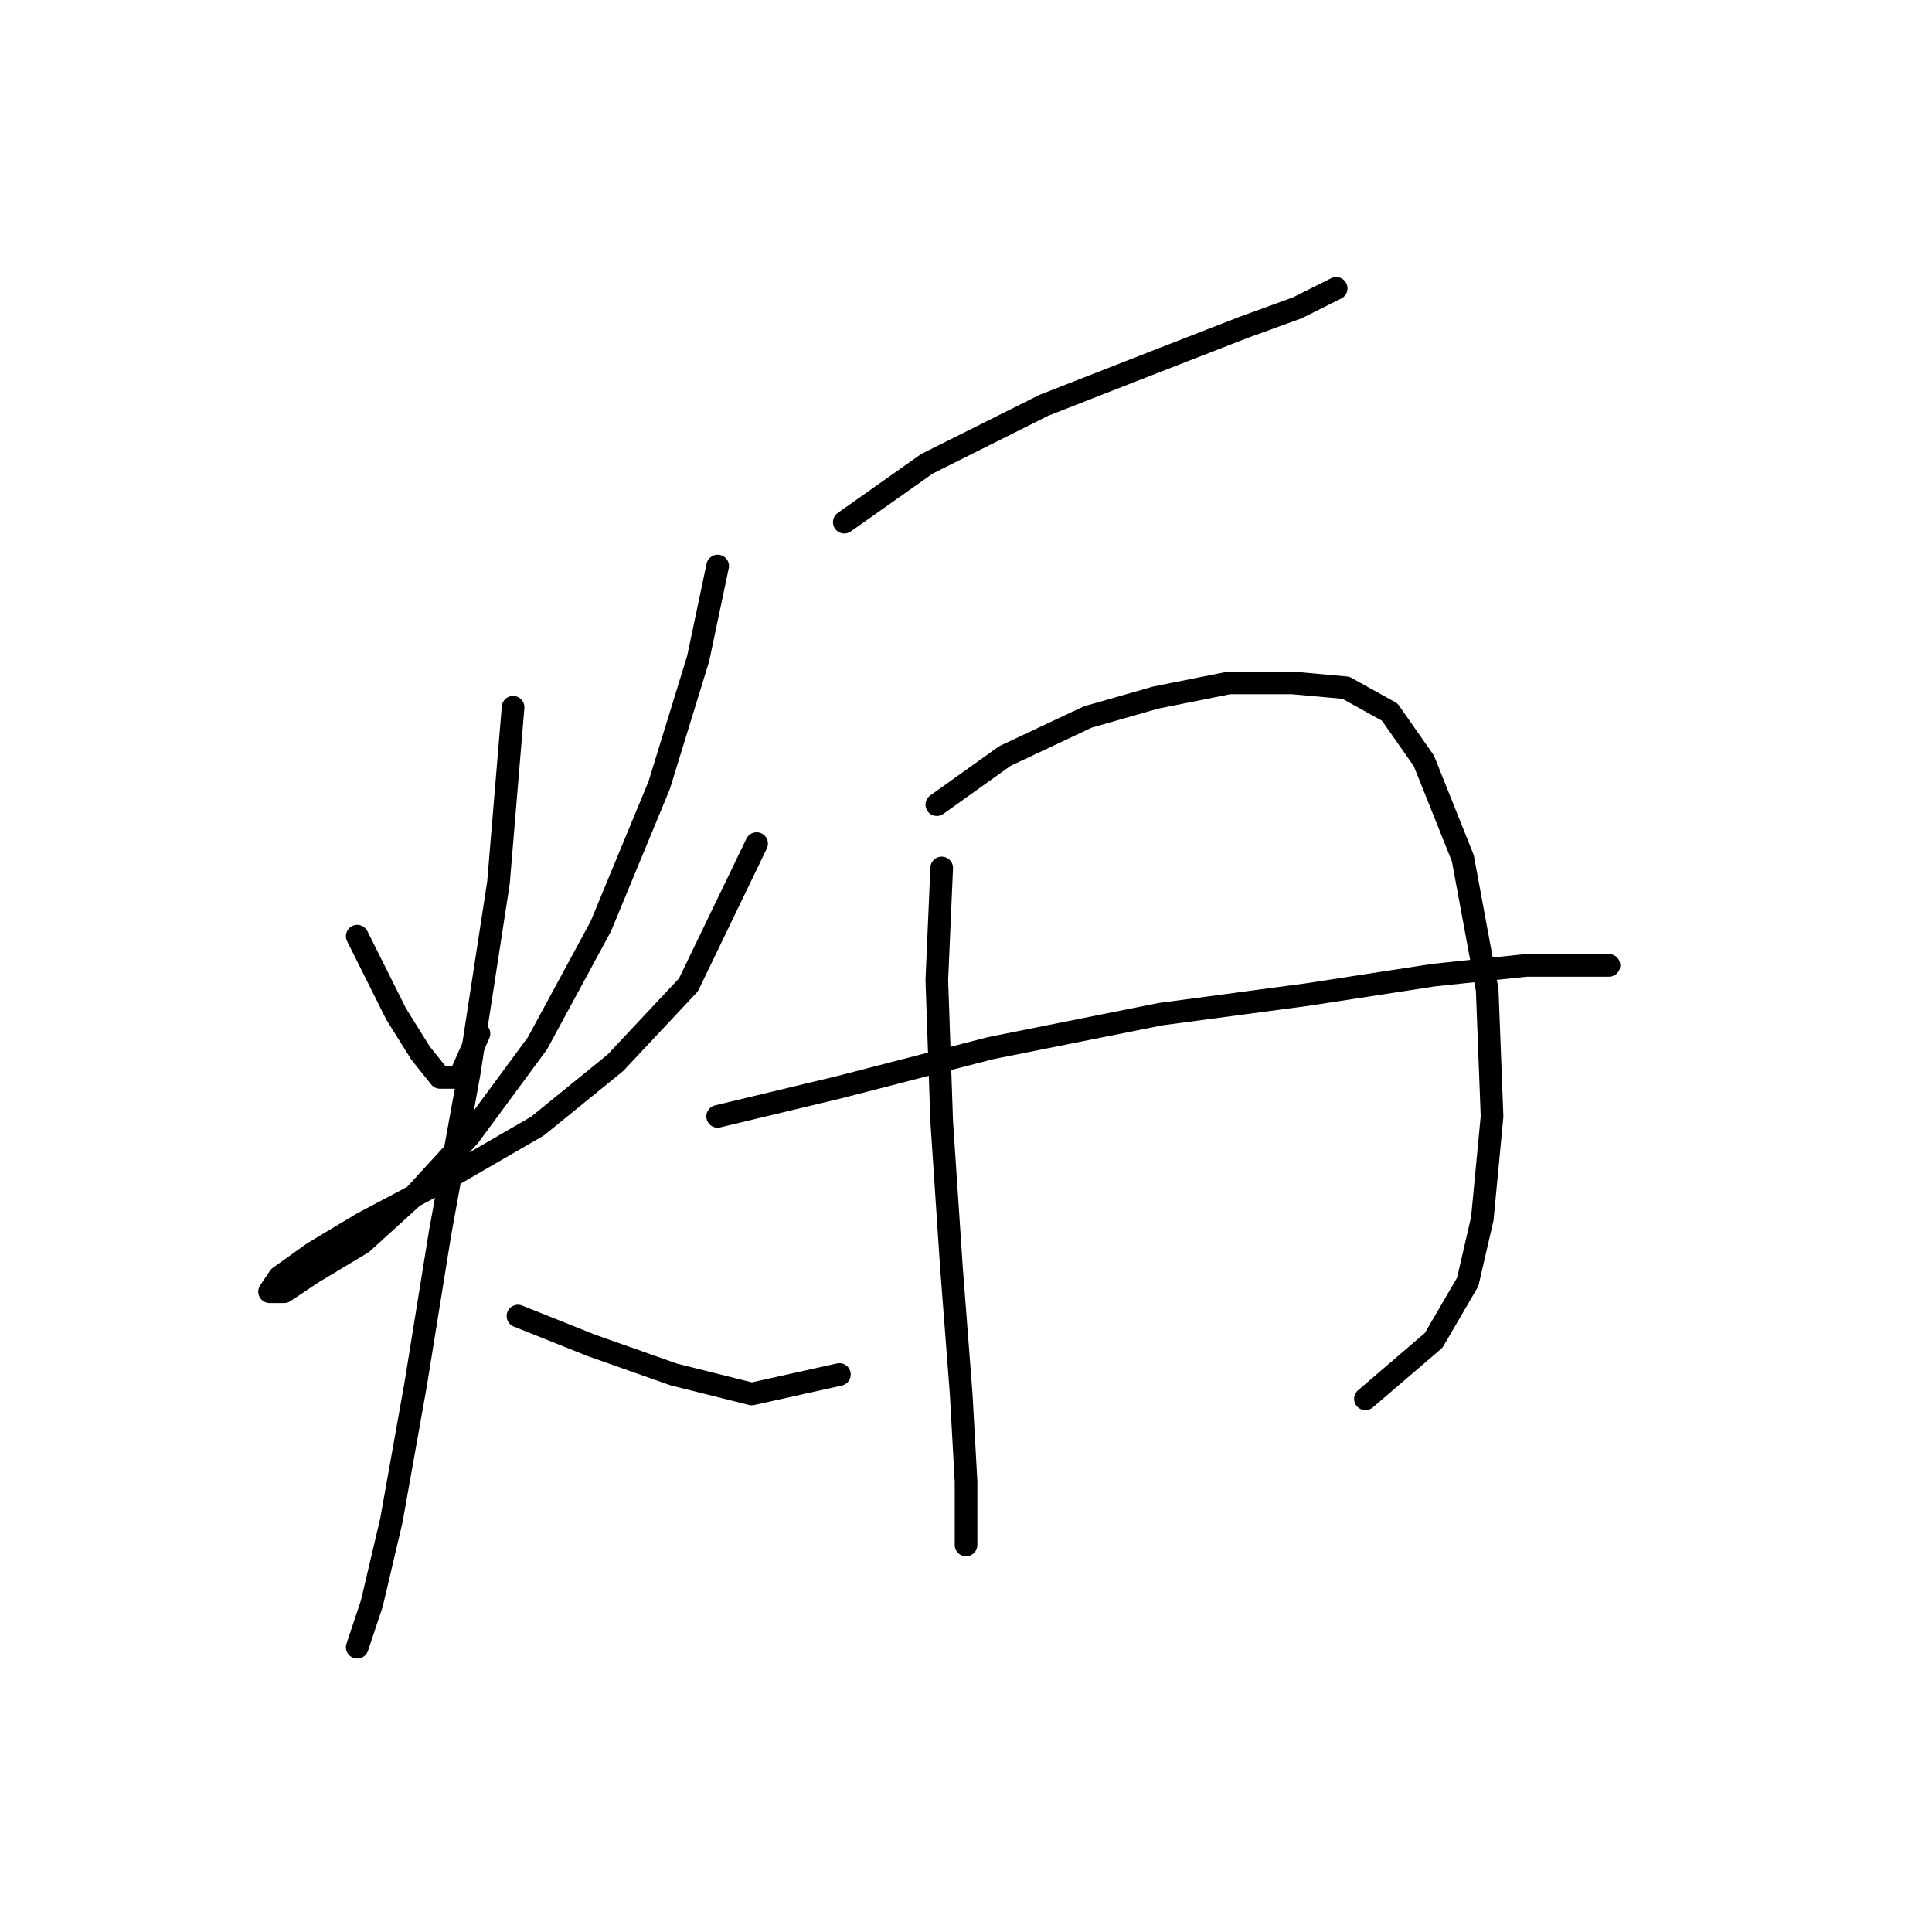 <?xml version="1.0" standalone="no"?>
    <svg width="256" height="256" xmlns="http://www.w3.org/2000/svg" version="1.1">
    <polyline stroke="black" stroke-width="3" stroke-linecap="round" fill="transparent" stroke-linejoin="round" points="47.335 124.046 49.917 129.209 52.498 134.372 55.725 139.535 58.306 142.762 60.888 142.762 63.469 136.953 63.469 136.953 " />
        <polyline stroke="black" stroke-width="3" stroke-linecap="round" fill="transparent" stroke-linejoin="round" points="95.092 74.998 92.511 87.26 87.348 104.04 79.603 122.755 71.214 138.244 62.179 150.506 55.08 158.25 47.981 164.704 41.527 168.576 37.655 171.158 35.719 171.158 37.009 169.222 41.527 165.995 47.981 162.123 58.952 156.314 71.214 149.215 81.54 140.825 91.22 130.5 100.255 111.784 100.255 111.784 " />
        <polyline stroke="black" stroke-width="3" stroke-linecap="round" fill="transparent" stroke-linejoin="round" points="67.987 93.714 66.051 116.947 62.179 142.116 58.306 163.413 55.08 183.42 51.853 201.49 49.271 212.461 47.335 218.269 47.335 218.269 47.335 218.269 " />
        <polyline stroke="black" stroke-width="3" stroke-linecap="round" fill="transparent" stroke-linejoin="round" points="68.632 174.384 78.313 178.257 89.284 182.129 99.61 184.71 111.226 182.129 111.226 182.129 " />
        <polyline stroke="black" stroke-width="3" stroke-linecap="round" fill="transparent" stroke-linejoin="round" points="111.872 69.19 122.843 61.445 138.332 53.701 153.175 47.893 164.792 43.375 171.891 40.794 177.054 38.212 177.054 38.212 " />
        <polyline stroke="black" stroke-width="3" stroke-linecap="round" fill="transparent" stroke-linejoin="round" points="124.779 115.011 124.134 129.854 124.779 148.57 126.07 167.931 127.361 184.71 128.006 196.327 128.006 203.426 128.006 204.717 128.006 204.717 " />
        <polyline stroke="black" stroke-width="3" stroke-linecap="round" fill="transparent" stroke-linejoin="round" points="124.134 106.621 133.169 100.167 144.14 95.004 153.175 92.423 162.856 90.487 171.245 90.487 178.344 91.132 184.153 94.359 188.67 100.813 193.833 113.72 197.06 131.145 197.705 147.924 196.415 161.477 194.479 169.867 189.961 177.611 180.926 185.356 180.926 185.356 " />
        <polyline stroke="black" stroke-width="3" stroke-linecap="round" fill="transparent" stroke-linejoin="round" points="95.092 147.924 111.226 144.052 131.233 138.889 153.821 134.372 173.182 131.79 189.961 129.209 202.223 127.918 209.322 127.918 213.194 127.918 213.194 127.918 " />
        </svg>